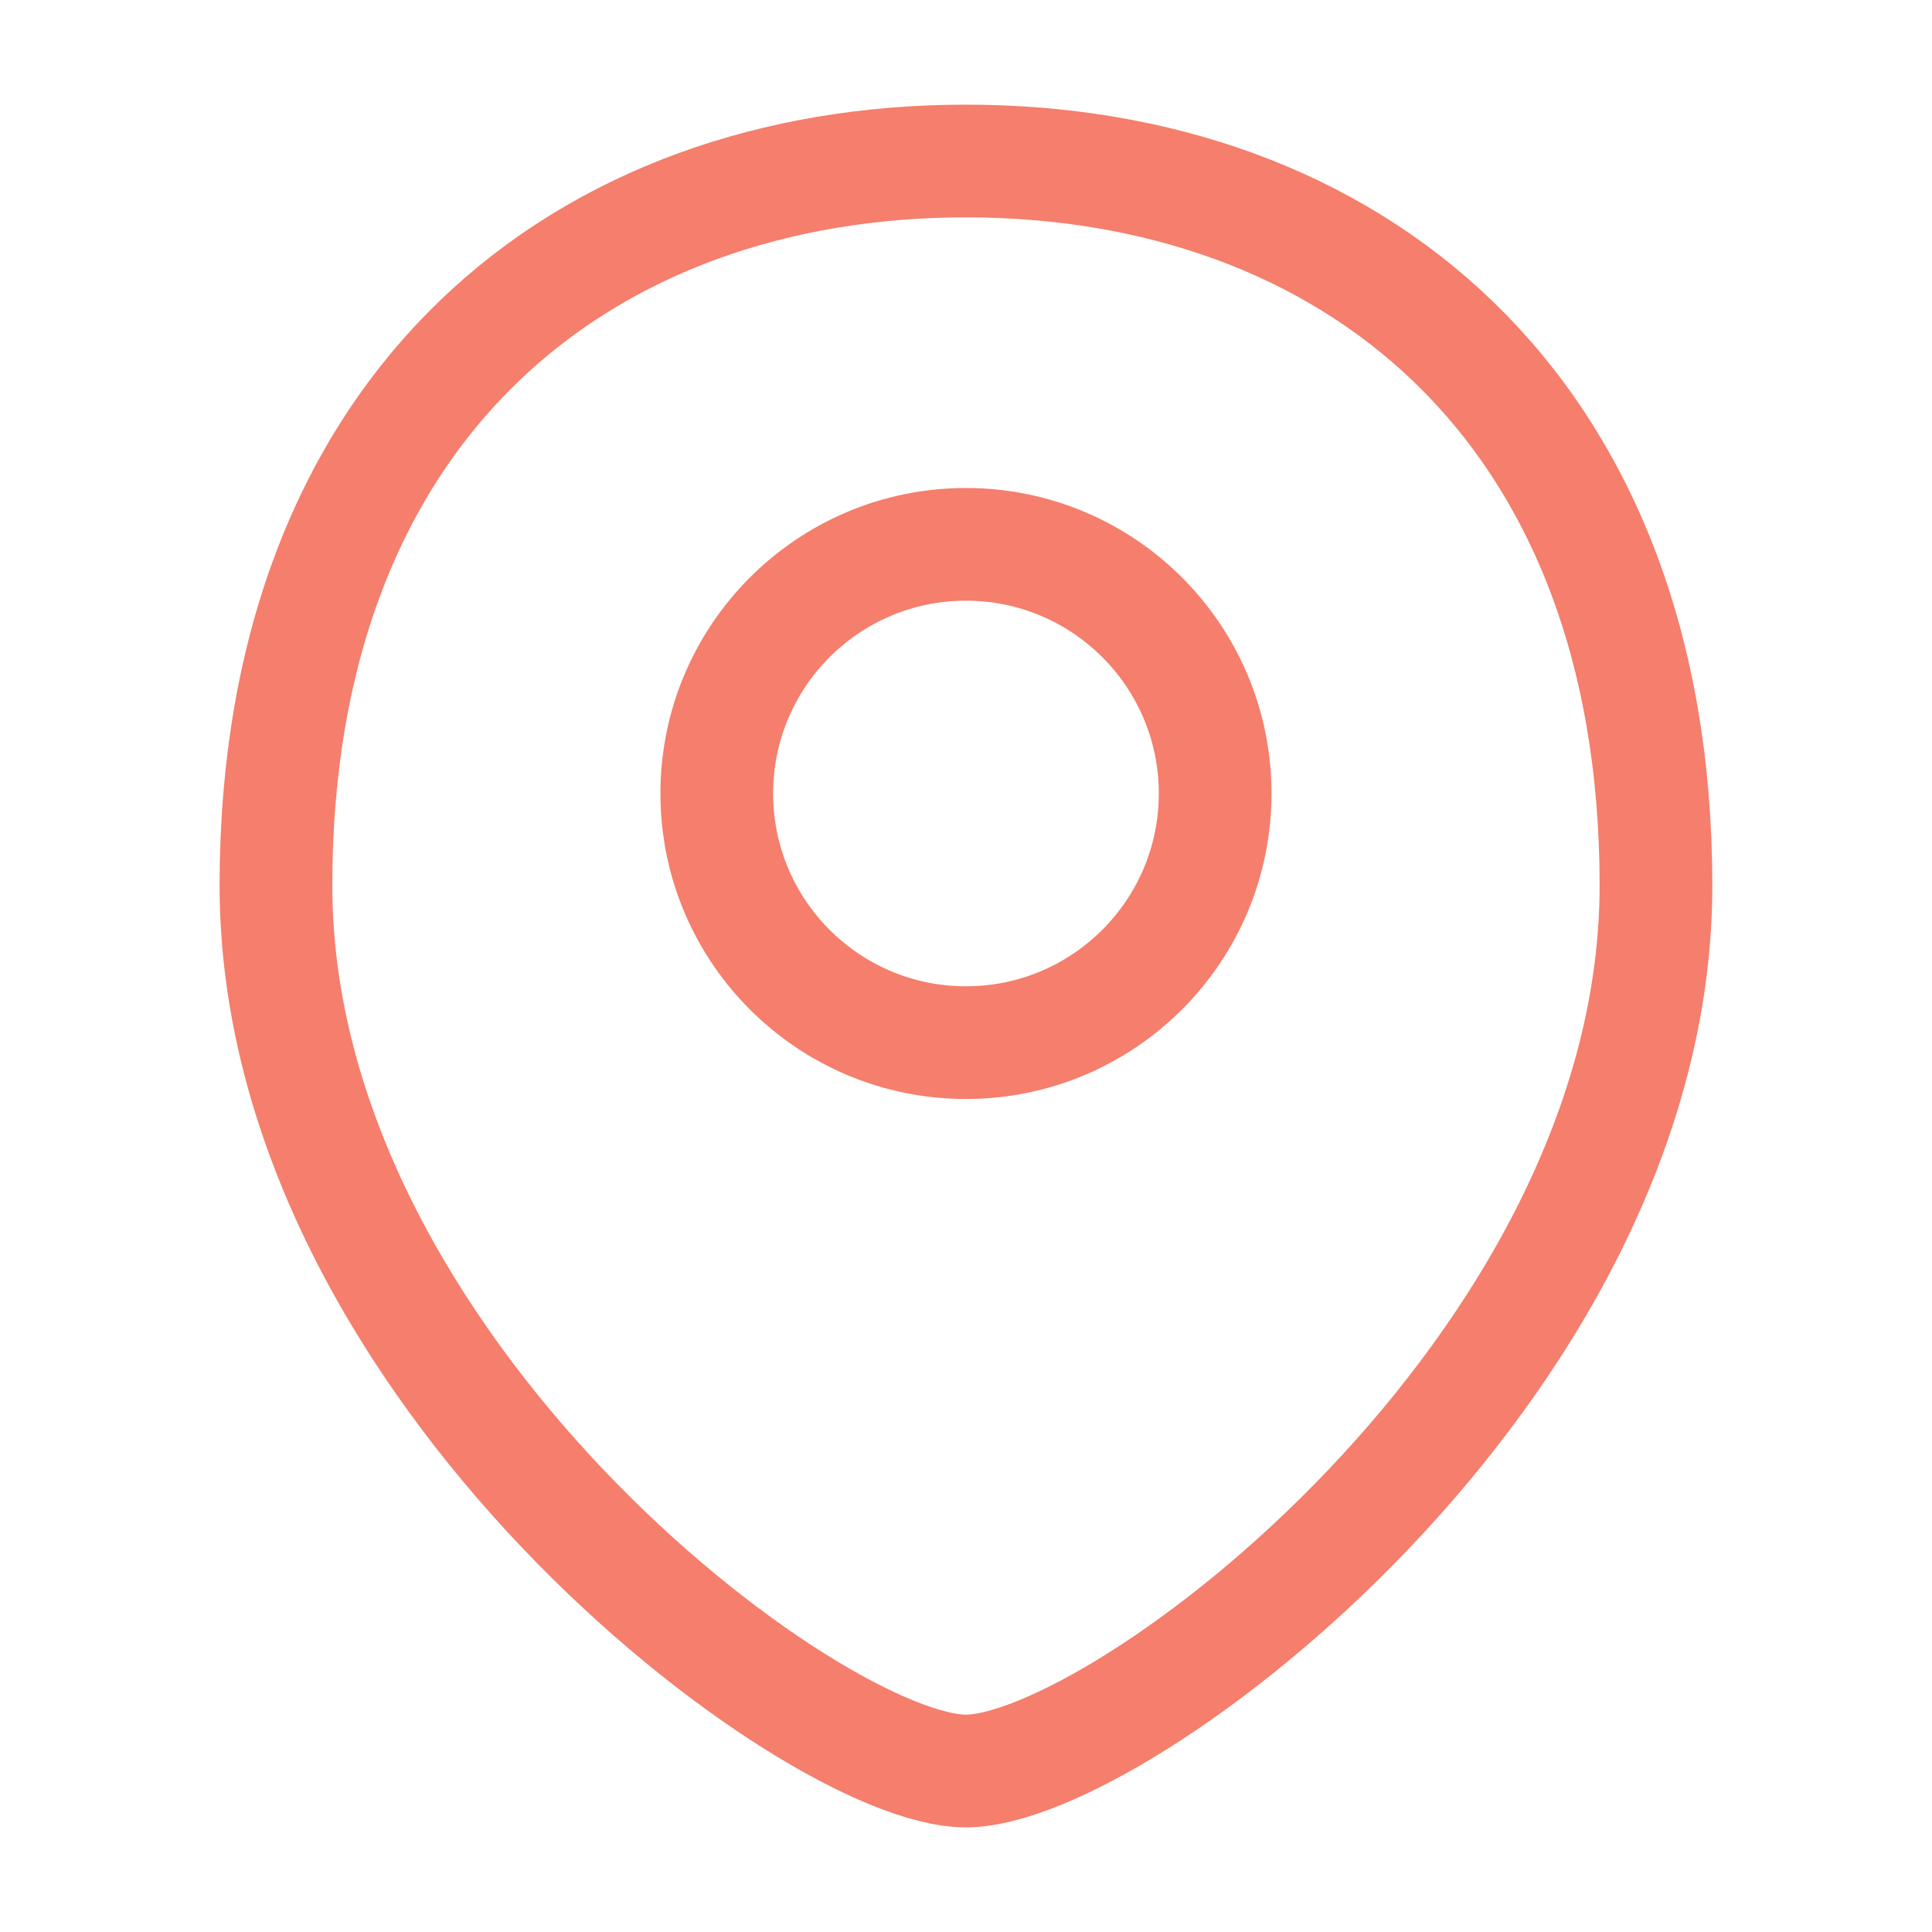 <svg width="24" height="24" viewBox="0 0 24 24" fill="none" xmlns="http://www.w3.org/2000/svg">
<path d="M20.571 11C20.571 17 13.904 22 11.999 22C10.094 22 3.428 17 3.428 11C3.428 5 7.265 2 11.999 2C16.733 2 20.571 5 20.571 11Z" stroke="#F57E6C" stroke-width="1.4"/>
<path d="M15.095 9.857C15.095 11.566 13.709 12.952 11.999 12.952C10.29 12.952 8.904 11.566 8.904 9.857C8.904 8.148 10.29 6.762 11.999 6.762C13.709 6.762 15.095 8.148 15.095 9.857Z" stroke="#F57E6C" stroke-width="1.4"/>
</svg>
